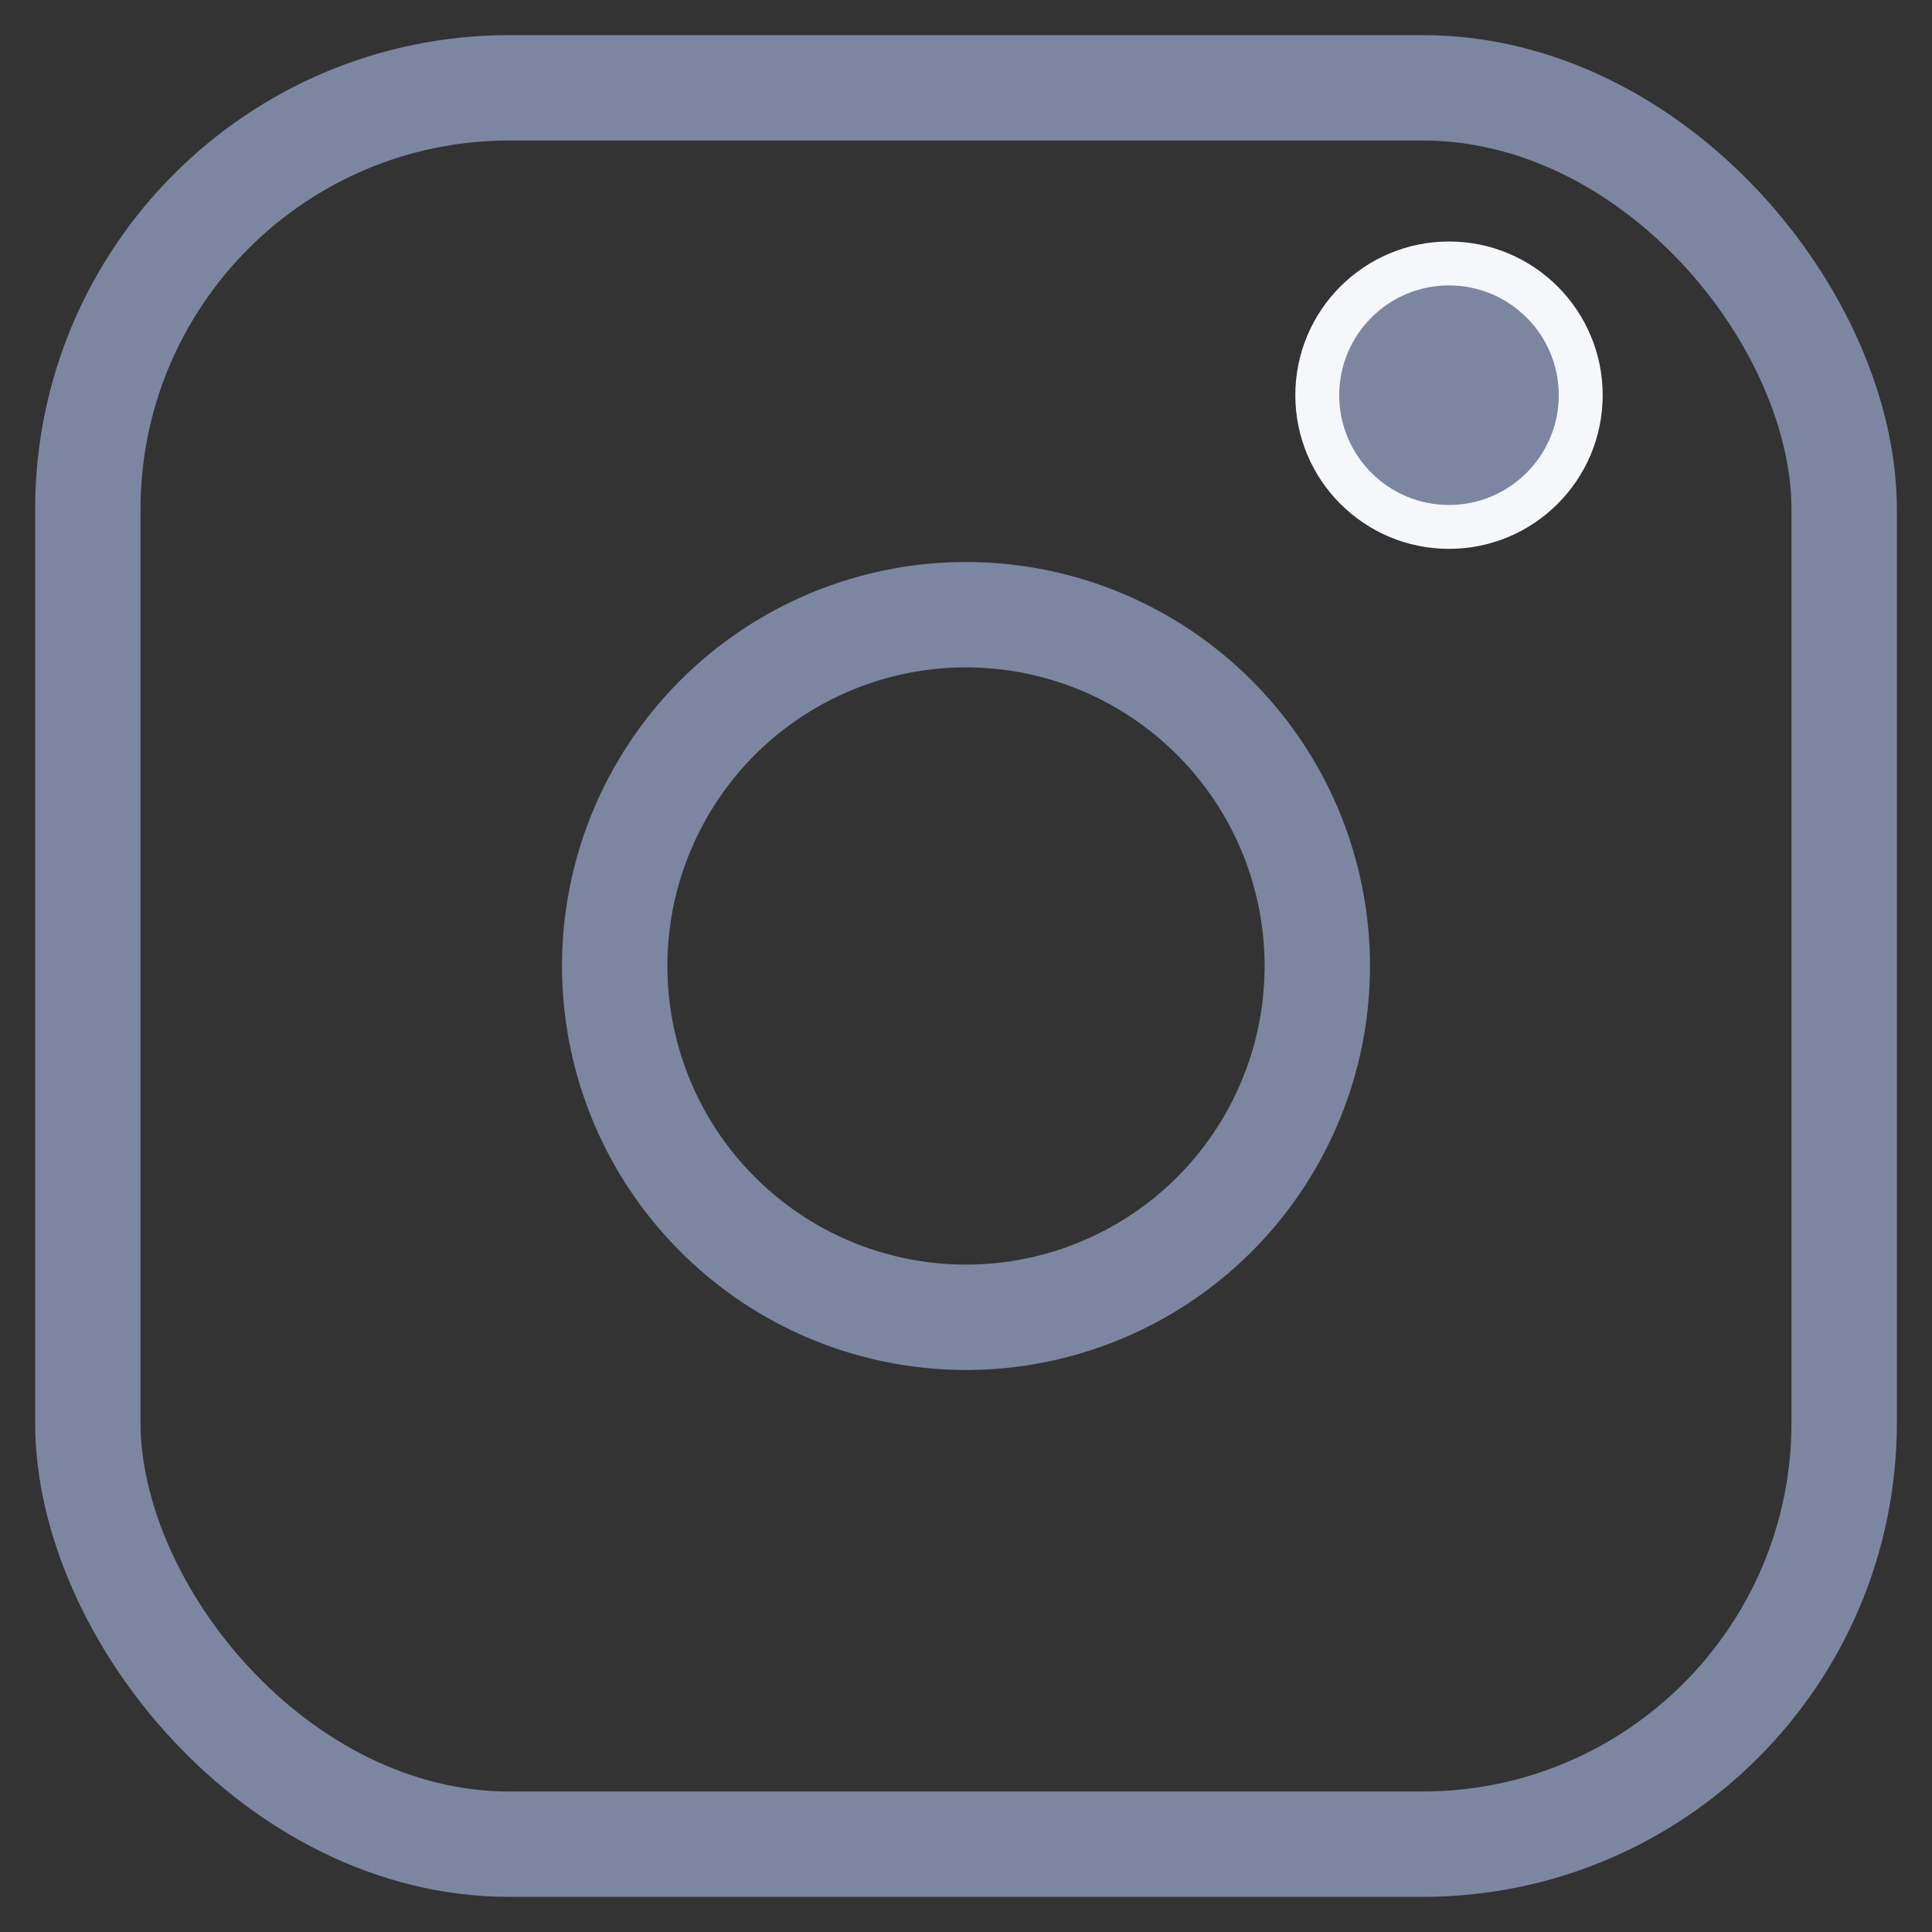 <svg width="22" height="22" viewBox="0 0 22 22" fill="none" xmlns="http://www.w3.org/2000/svg">
<rect x="0" y="0" width="22" height="22" fill="#333333" stroke="none"/>
<rect x="1" y="1" width="20" height="20" rx="4.8" stroke="#7D86A1" stroke-width="1.2" stroke-linecap="round" stroke-linejoin="round"/>
<path fill-rule="evenodd" clip-rule="evenodd" d="M14.957 10.413C15.21 12.12 14.34 13.797 12.798 14.573C11.257 15.349 9.392 15.049 8.172 13.828C6.951 12.608 6.651 10.743 7.427 9.202C8.203 7.66 9.88 6.79 11.587 7.043C13.33 7.302 14.698 8.67 14.957 10.413Z" stroke="#7D86A1" stroke-width="1.2" stroke-linecap="round" stroke-linejoin="round"/>
<path d="M16.5 6C17.328 6 18 5.328 18 4.5C18 3.672 17.328 3 16.5 3C15.672 3 15 3.672 15 4.5C15 5.328 15.672 6 16.5 6Z" fill="#7D86A1" stroke="#F5F7FA" stroke-width="0.5"/>
</svg>
